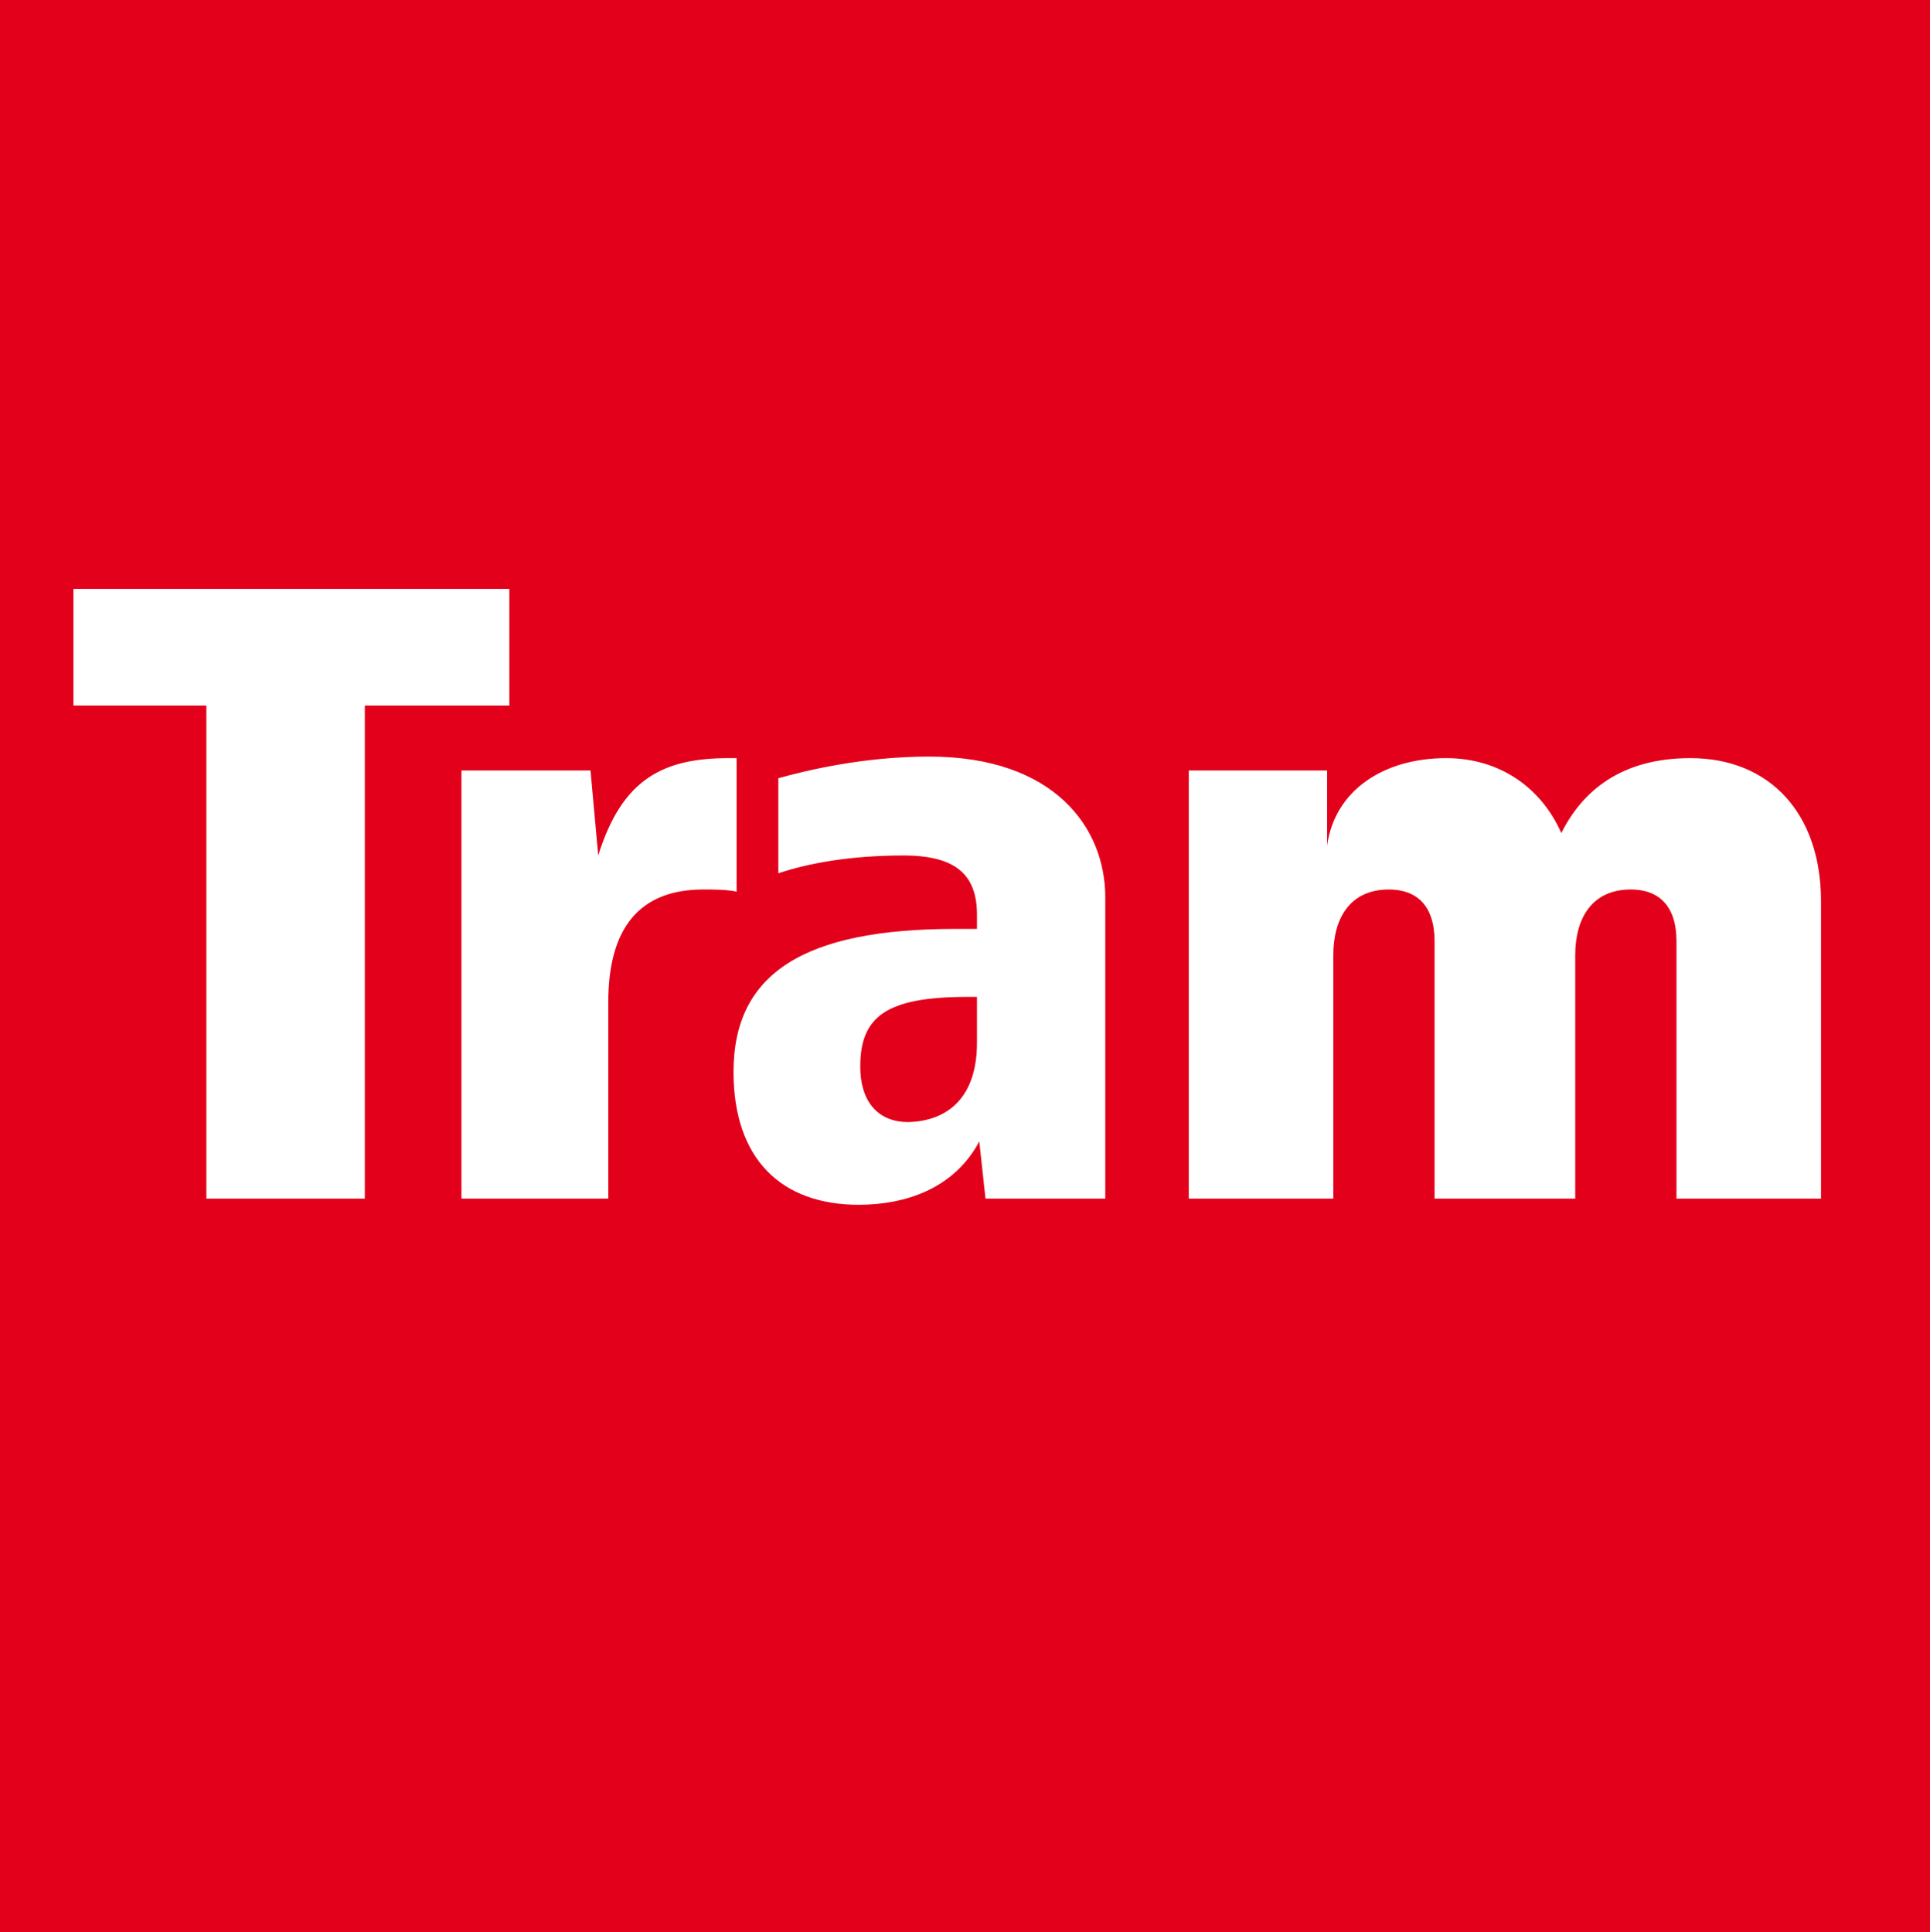<?xml version="1.0" encoding="UTF-8"?>
<!-- Generator: Adobe Illustrator 23.0.1, SVG Export Plug-In . SVG Version: 6.00 Build 0)  -->
<svg version="1.1" id="Livello_1" xmlns:svg="http://www.w3.org/2000/svg" xmlns="http://www.w3.org/2000/svg" xmlns:xlink="http://www.w3.org/1999/xlink" x="0px" y="0px" viewBox="0 0 249.7 250" enable-background="new 0 0 249.7 250" xml:space="preserve">
<g>
	<rect fill-rule="evenodd" clip-rule="evenodd" fill="#E2001A" width="249.7" height="250"/>
	<path fill-rule="evenodd" clip-rule="evenodd" fill="#FFFFFF" d="M65.9,91.3H47.2v63.8H26.7V91.3H9.5V76.2h56.4V91.3z M95.4,115.4   c-1.3-0.3-3.1-0.3-4.4-0.3c-8.2,0-12.3,4.9-12.3,14.6v25.4h-19V99.7h16.7l1,11c3.1-10,8.5-12.6,16.9-12.6h1V115.4z M126.4,134.9   V129h-1.3c-10.5,0-13.8,2.6-13.8,9c0,4.9,2.6,7.2,6.2,7.2C121.8,145.1,126.4,142.8,126.4,134.9 M143.1,155.1h-15.6l-0.8-7.4   c-3.3,6.2-9.7,8.2-15.6,8.2c-10,0-16.2-5.9-16.2-17.2c0-12.8,9.2-18.5,28.7-18.5h2.8v-1.8c0-5.1-2.6-7.7-9.5-7.7   c-6.9,0-12.3,1-16.2,2.3v-12.3c3.6-1,11-2.8,19.5-2.8c16.2,0,22.8,9.2,22.8,18.2V155.1z M235.6,155.1h-18.7v-33.3   c0-4.6-2.3-6.7-5.9-6.7c-5.1,0-7.2,3.8-7.2,8.5v31.5h-18.2v-33.3c0-4.6-2.3-6.7-5.9-6.7c-5.1,0-7.2,3.8-7.2,8.5v31.5h-18.7V99.7   h17.9v9.7c1-7.2,7.4-11.3,15.4-11.3c6.9,0,12.3,3.8,14.9,9.7c2.8-5.6,7.9-9.7,16.7-9.7c10.3,0,16.9,7.2,16.9,18.5V155.1z"/>
</g>
</svg>